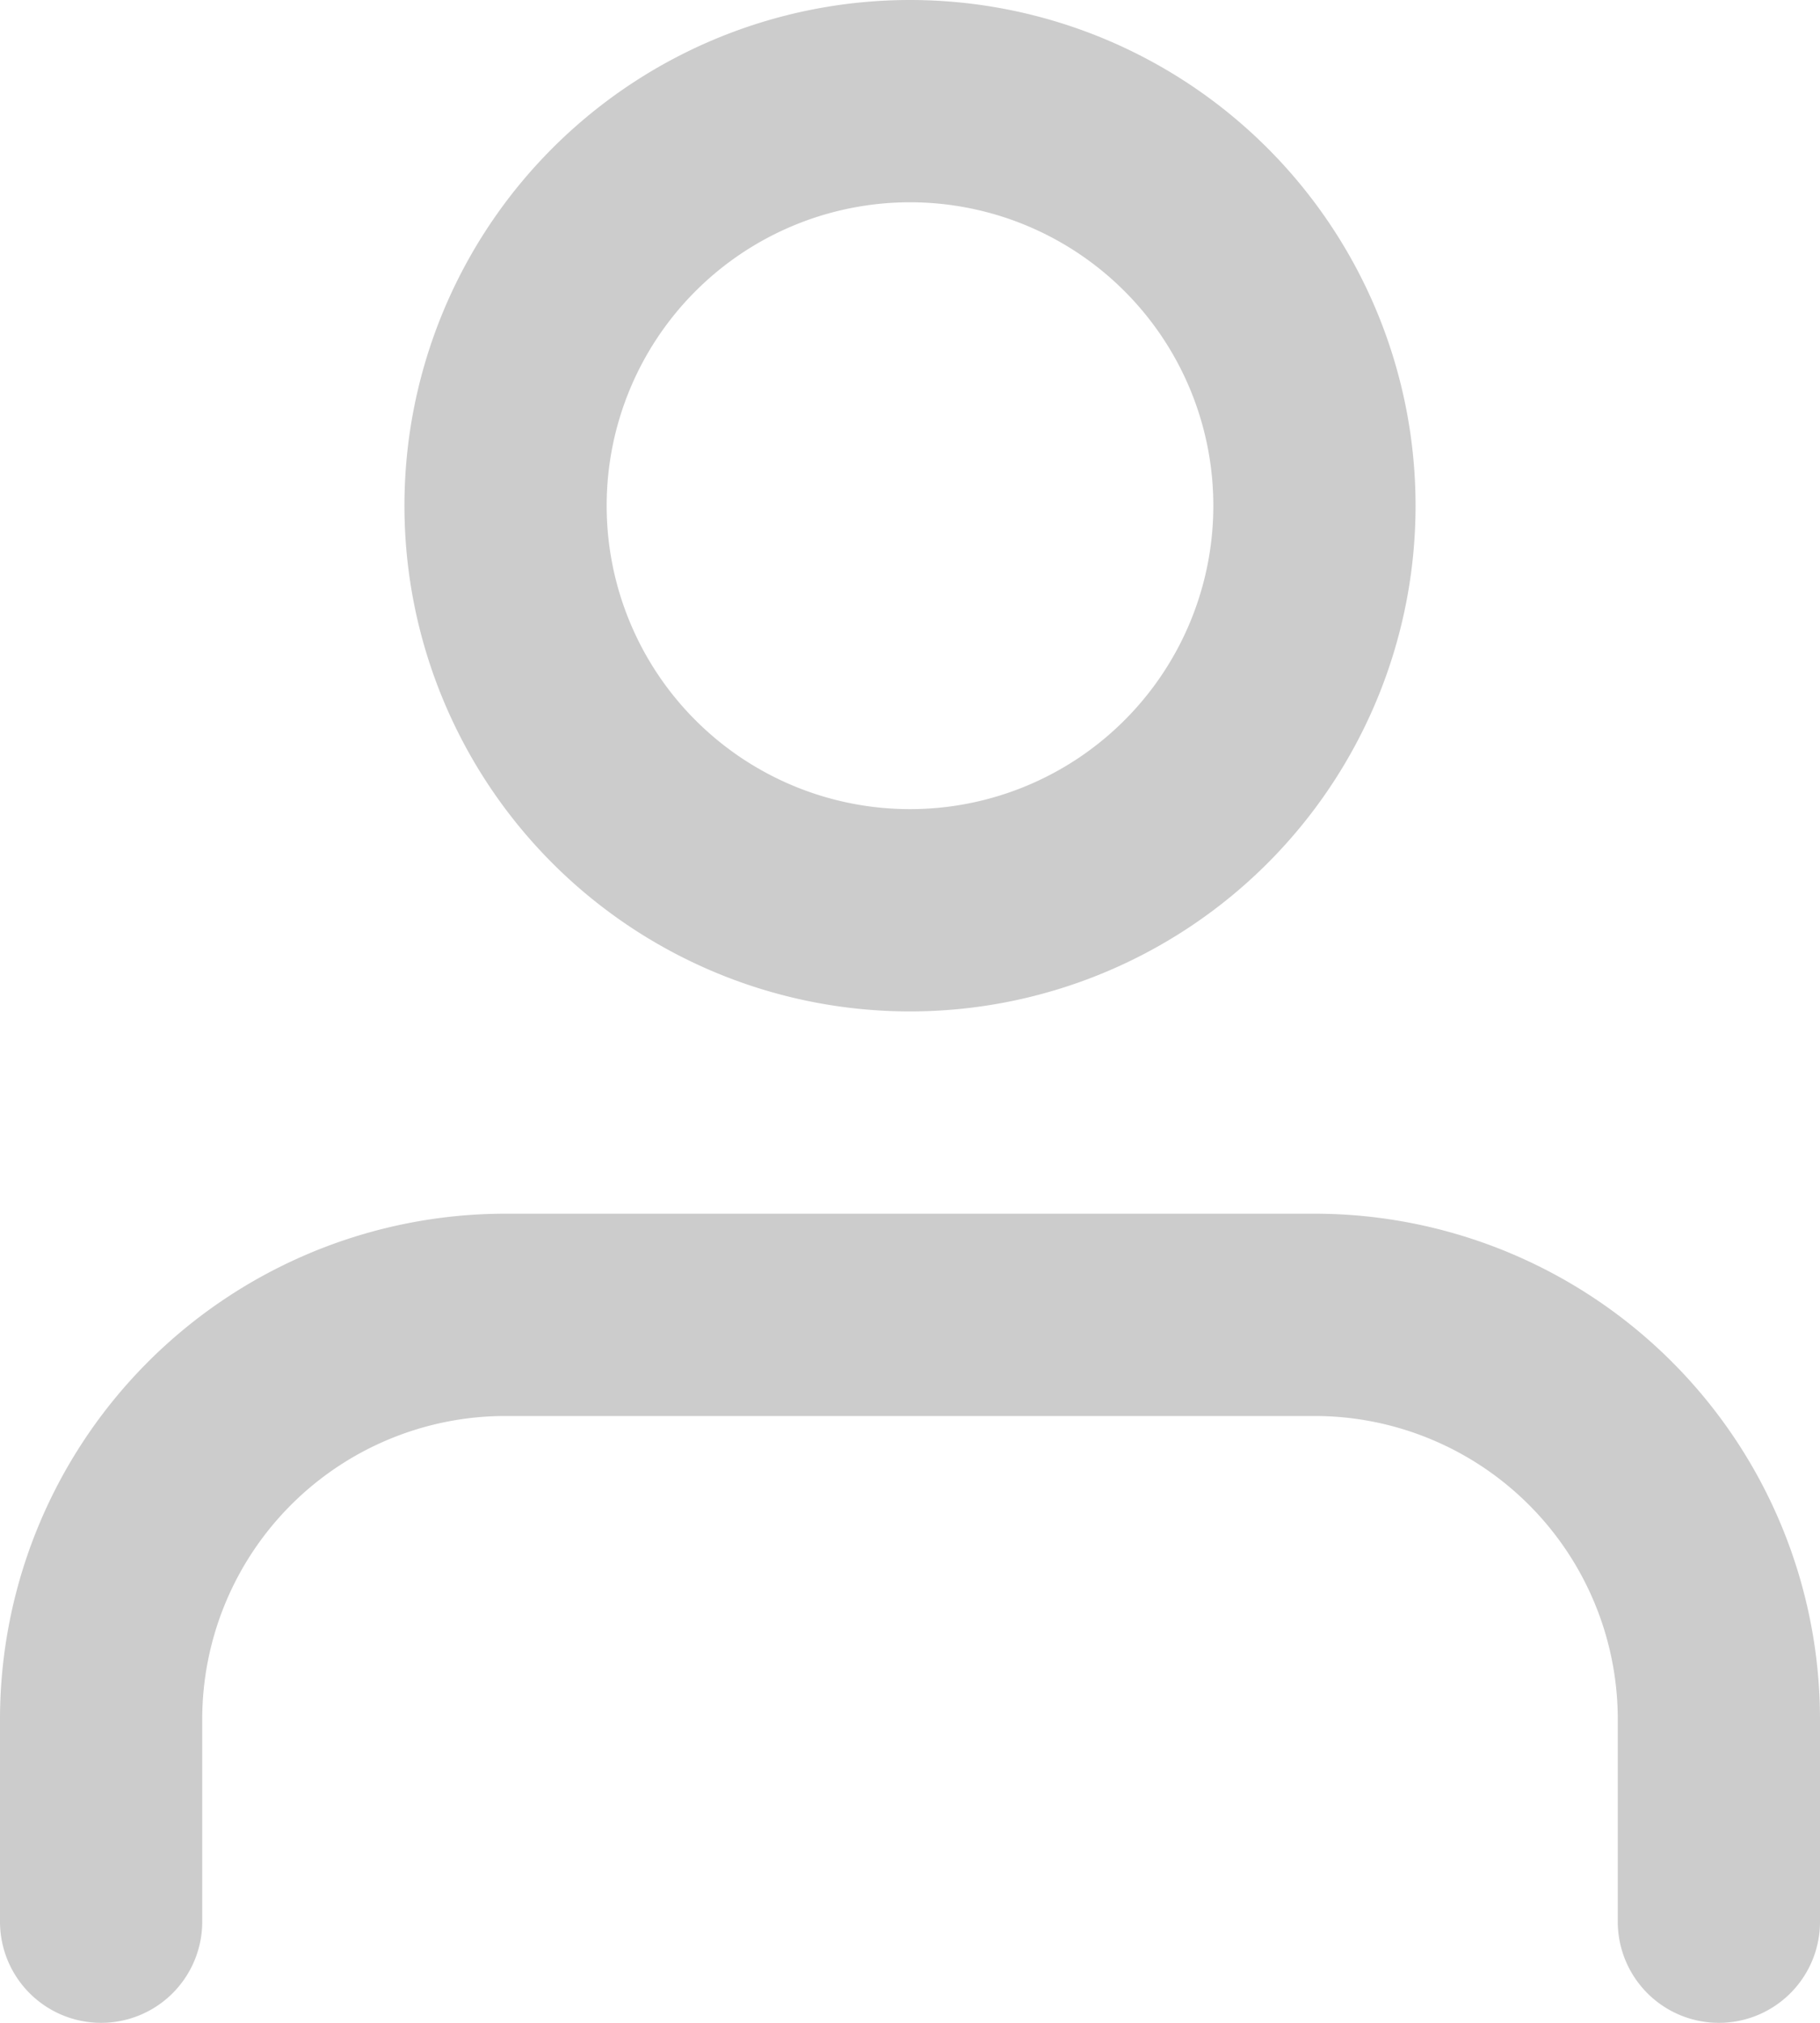 <svg xmlns="http://www.w3.org/2000/svg" width="27" height="30" viewBox="0 0 27 30">
  <g id="Icon_feather-user" data-name="Icon feather-user" transform="translate(-4.5 -3)">
    <path id="Path_7421" data-name="Path 7421" d="M30,31.5v-3a6,6,0,0,0-6-6H12a6,6,0,0,0-6,6v3" fill="none" stroke="#ccc" stroke-linecap="round" stroke-linejoin="round" stroke-width="3"/>
    <path id="Path_7422" data-name="Path 7422" d="M24,10.5a6,6,0,1,1-6-6,6,6,0,0,1,6,6Z" fill="none" stroke="#ccc" stroke-linecap="round" stroke-linejoin="round" stroke-width="3"/>
  </g>
</svg>

